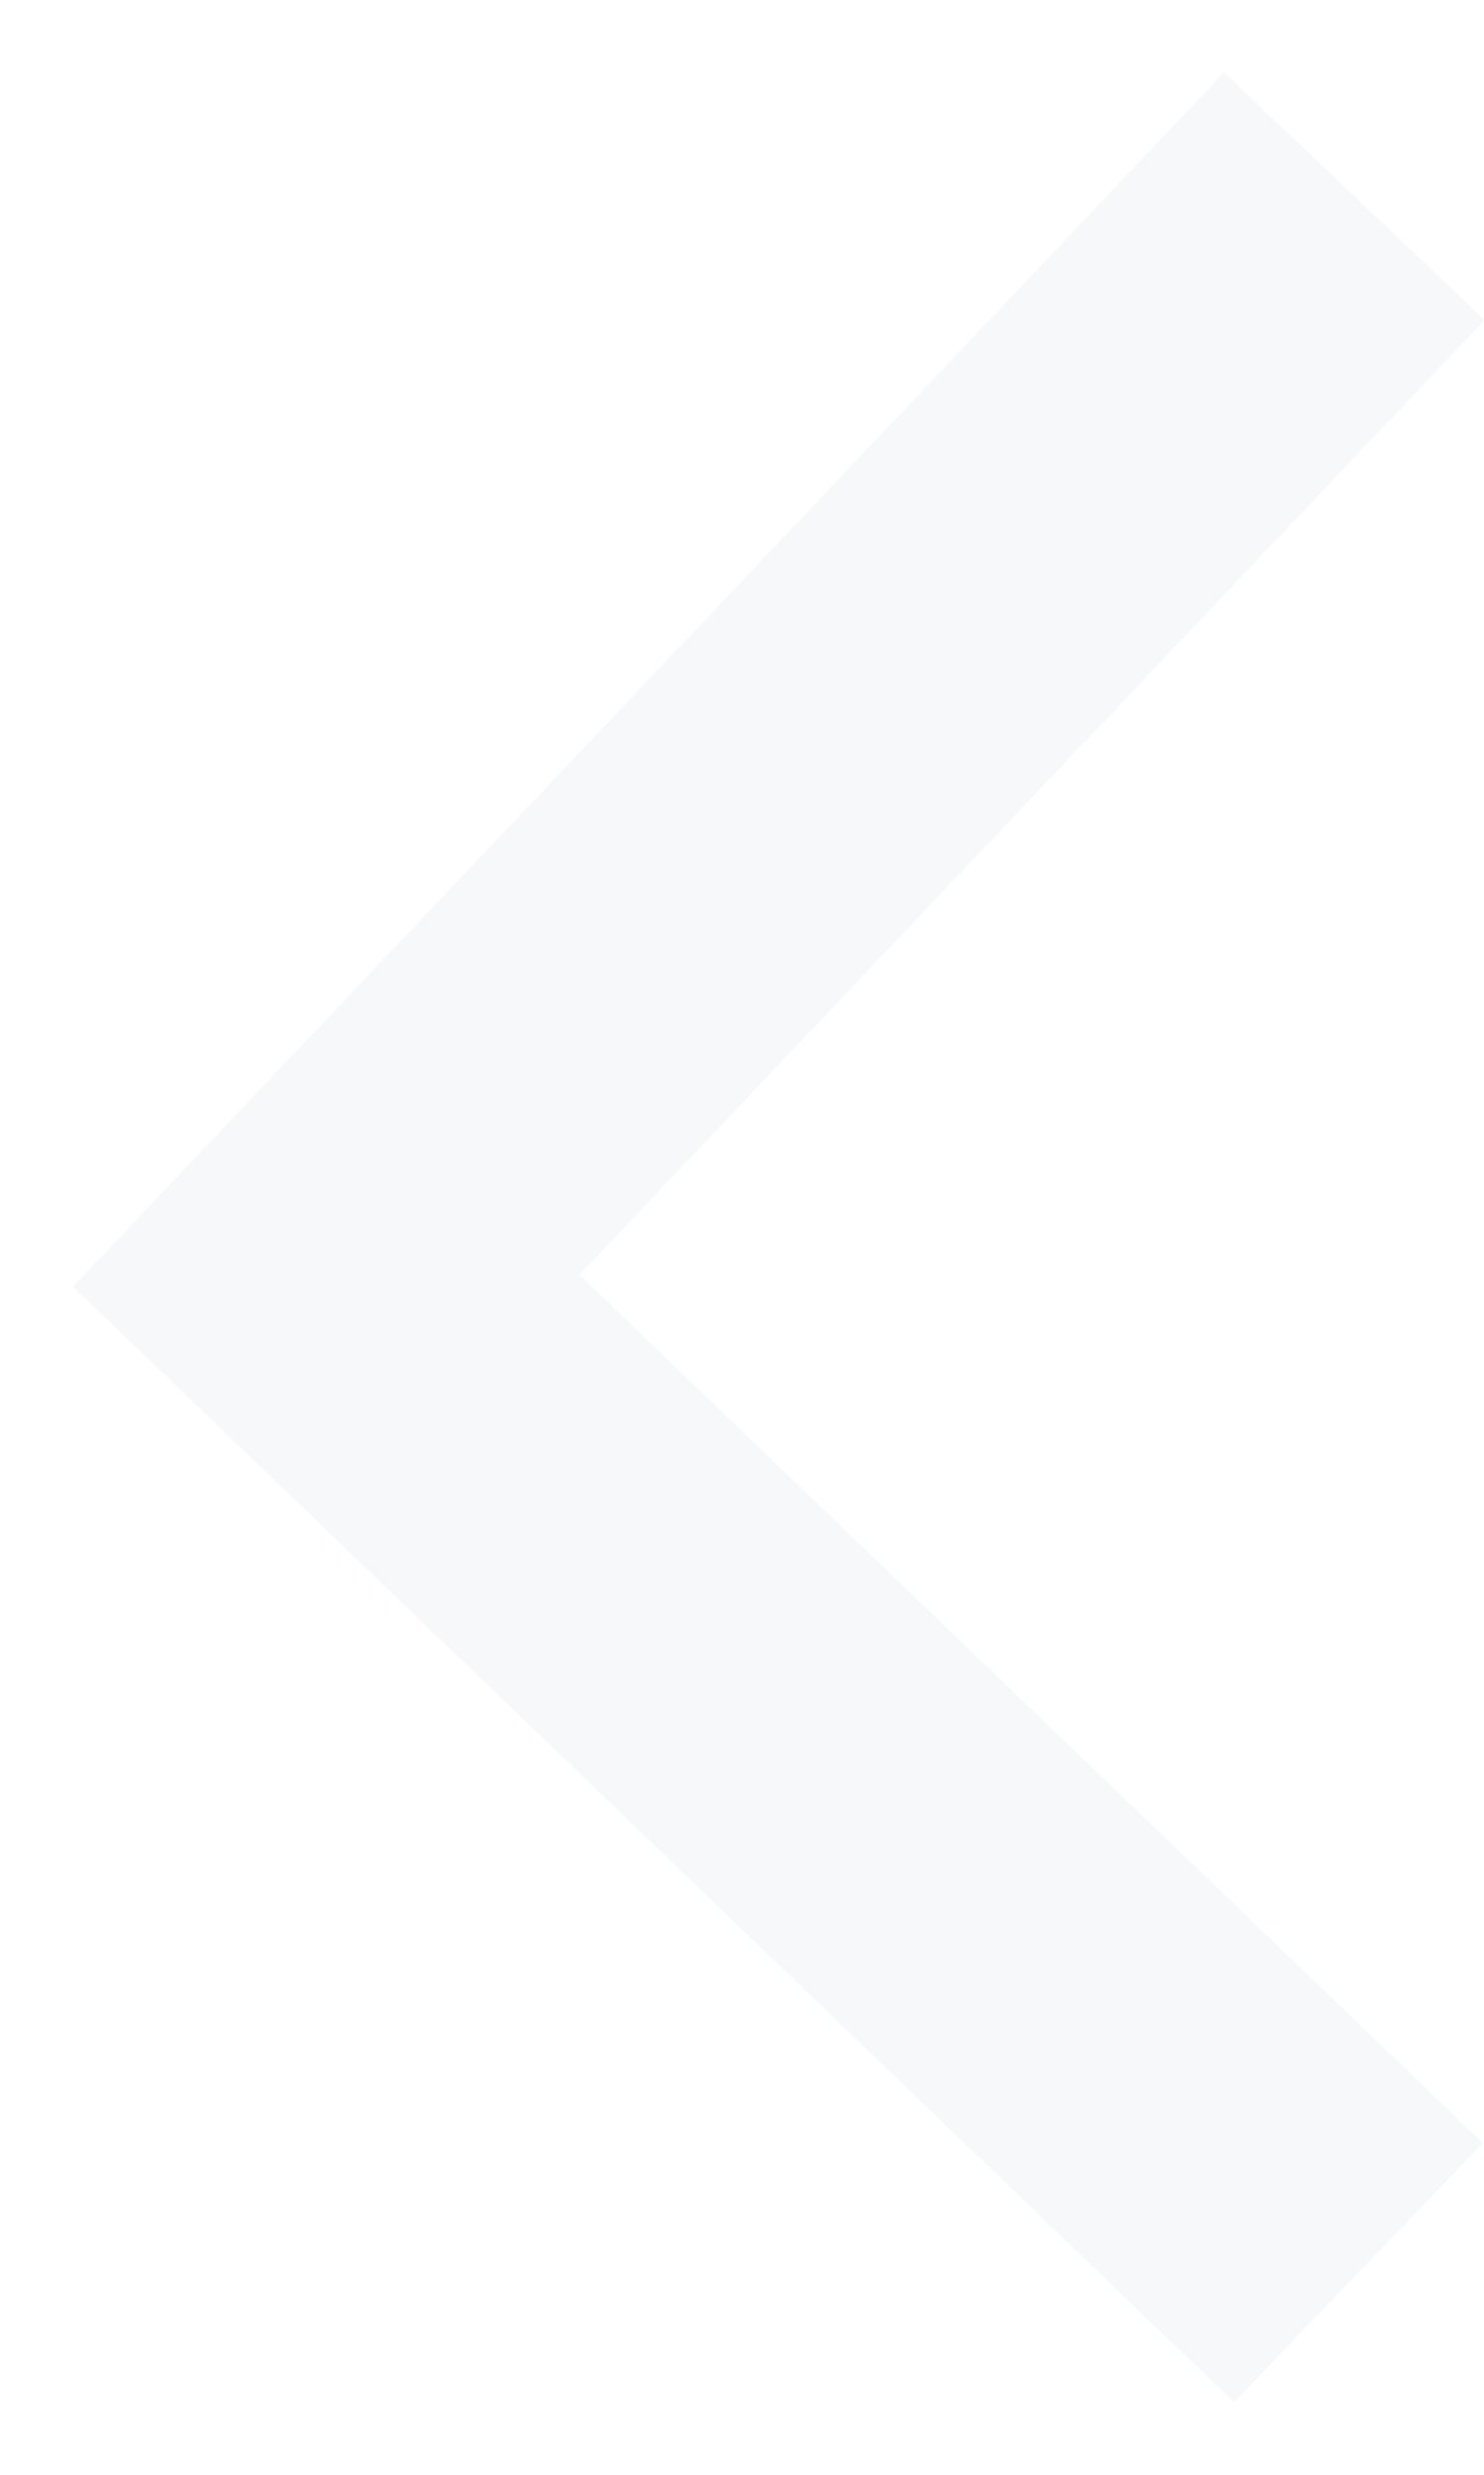 <svg width="12" height="20" viewBox="0 0 12 20" fill="none" xmlns="http://www.w3.org/2000/svg">
<path fill-rule="evenodd" clip-rule="evenodd" d="M9.95 18L2 10.365L9.935 2L10.592 2.623L3.276 10.335L10.577 17.347L9.95 18Z" fill="#E2E7E9" fill-opacity="0.25"/>
<path d="M9.603 18.361L9.964 18.707L10.31 18.346L10.938 17.693L11.284 17.333L10.923 16.986L3.981 10.319L10.955 2.967L11.299 2.605L10.936 2.26L10.279 1.637L9.916 1.293L9.572 1.656L1.637 10.021L1.295 10.382L1.654 10.726L9.603 18.361Z" stroke="#E2E7E9" stroke-opacity="0.25"/>
</svg>
